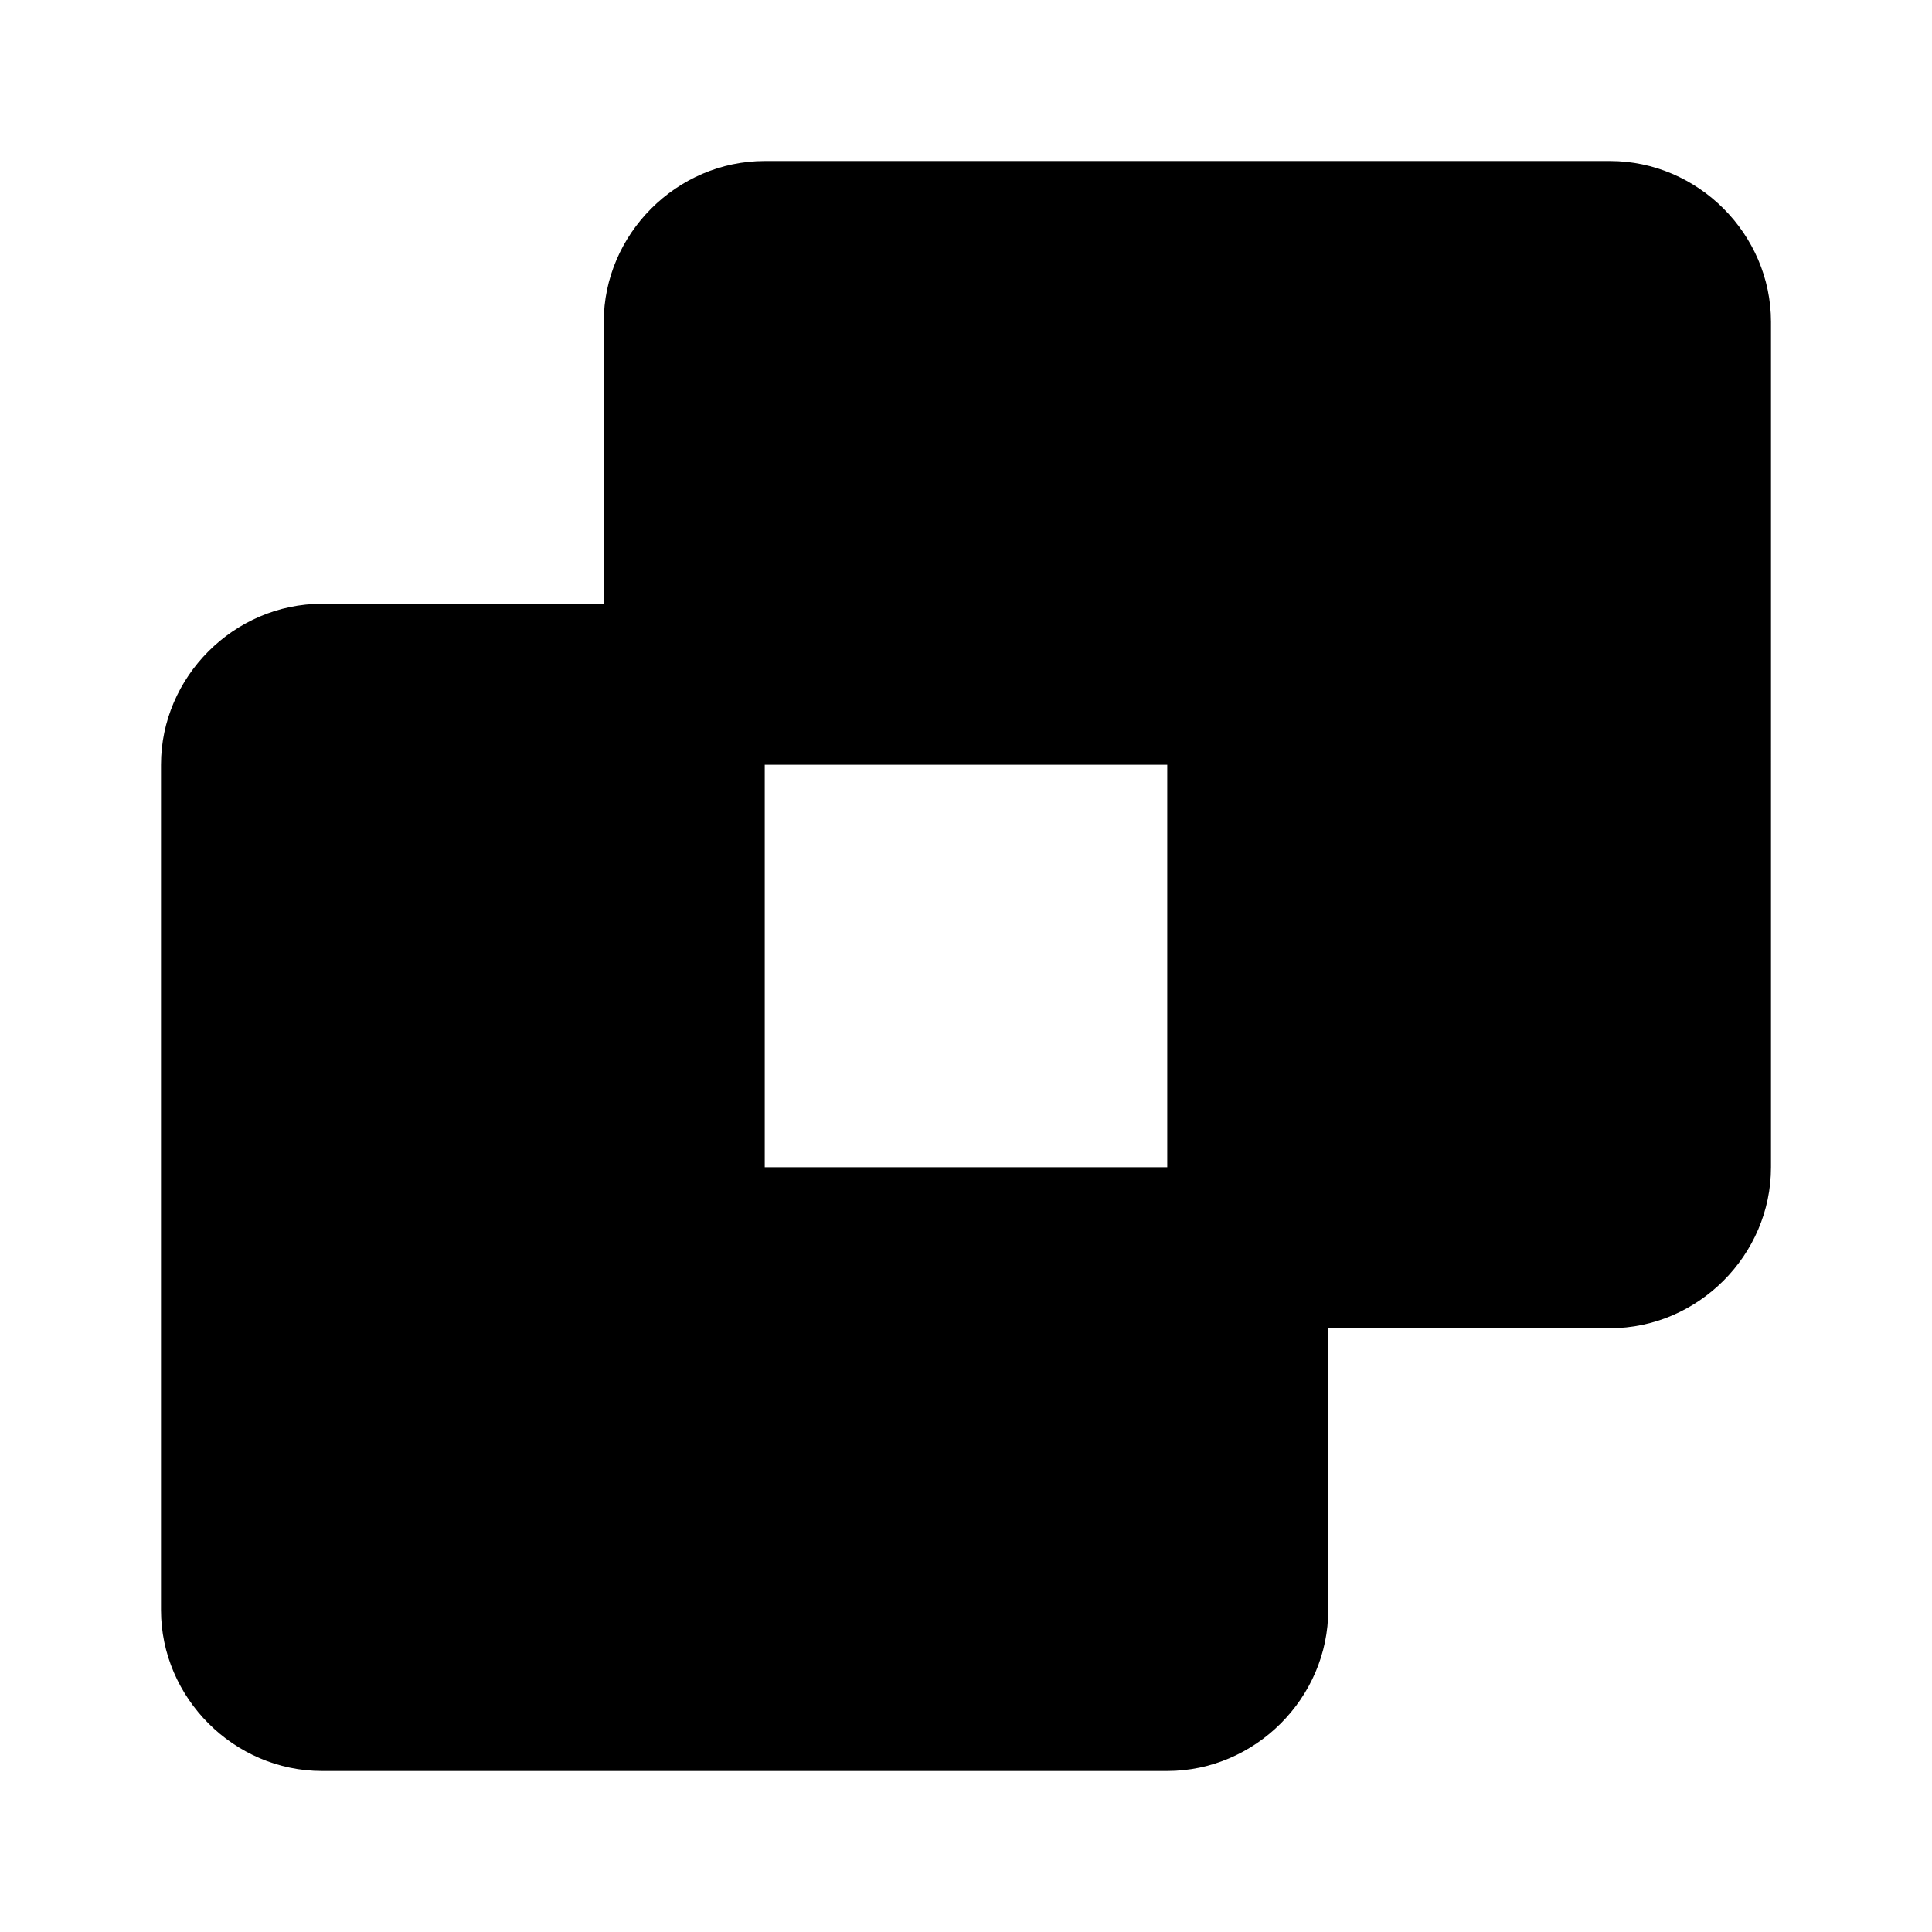 <svg xmlns="http://www.w3.org/2000/svg" width="48" height="48" viewBox="0 0 48 48"><path d="M6 40V19a2 2 0 0 1 2-2h7a2 2 0 0 1 2 2v10a2 2 0 0 0 2 2h10a2 2 0 0 1 2 2v7a2 2 0 0 1-2 2H8a2 2 0 0 1-2-2Z"/><path d="M8 15c-2.185 0-4 1.815-4 4v21c0 2.185 1.815 4 4 4h21c2.185 0 4-1.815 4-4v-7c0-2.185-1.815-4-4-4H19V19c0-2.185-1.815-4-4-4zm0 4h7v10c0 2.185 1.815 4 4 4h10v7H8Z"/><path d="M42 8v21a2 2 0 0 1-2 2h-7a2 2 0 0 1-2-2V19a2 2 0 0 0-2-2H19a2 2 0 0 1-2-2V8a2 2 0 0 1 2-2h21a2 2 0 0 1 2 2z"/><path d="M19 4c-2.185 0-4 1.815-4 4v7c0 2.185 1.815 4 4 4h10v10c0 2.185 1.815 4 4 4h7c2.185 0 4-1.815 4-4V8c0-2.185-1.815-4-4-4Zm0 4h21v21h-7V19c0-2.185-1.815-4-4-4H19Z"/></svg>